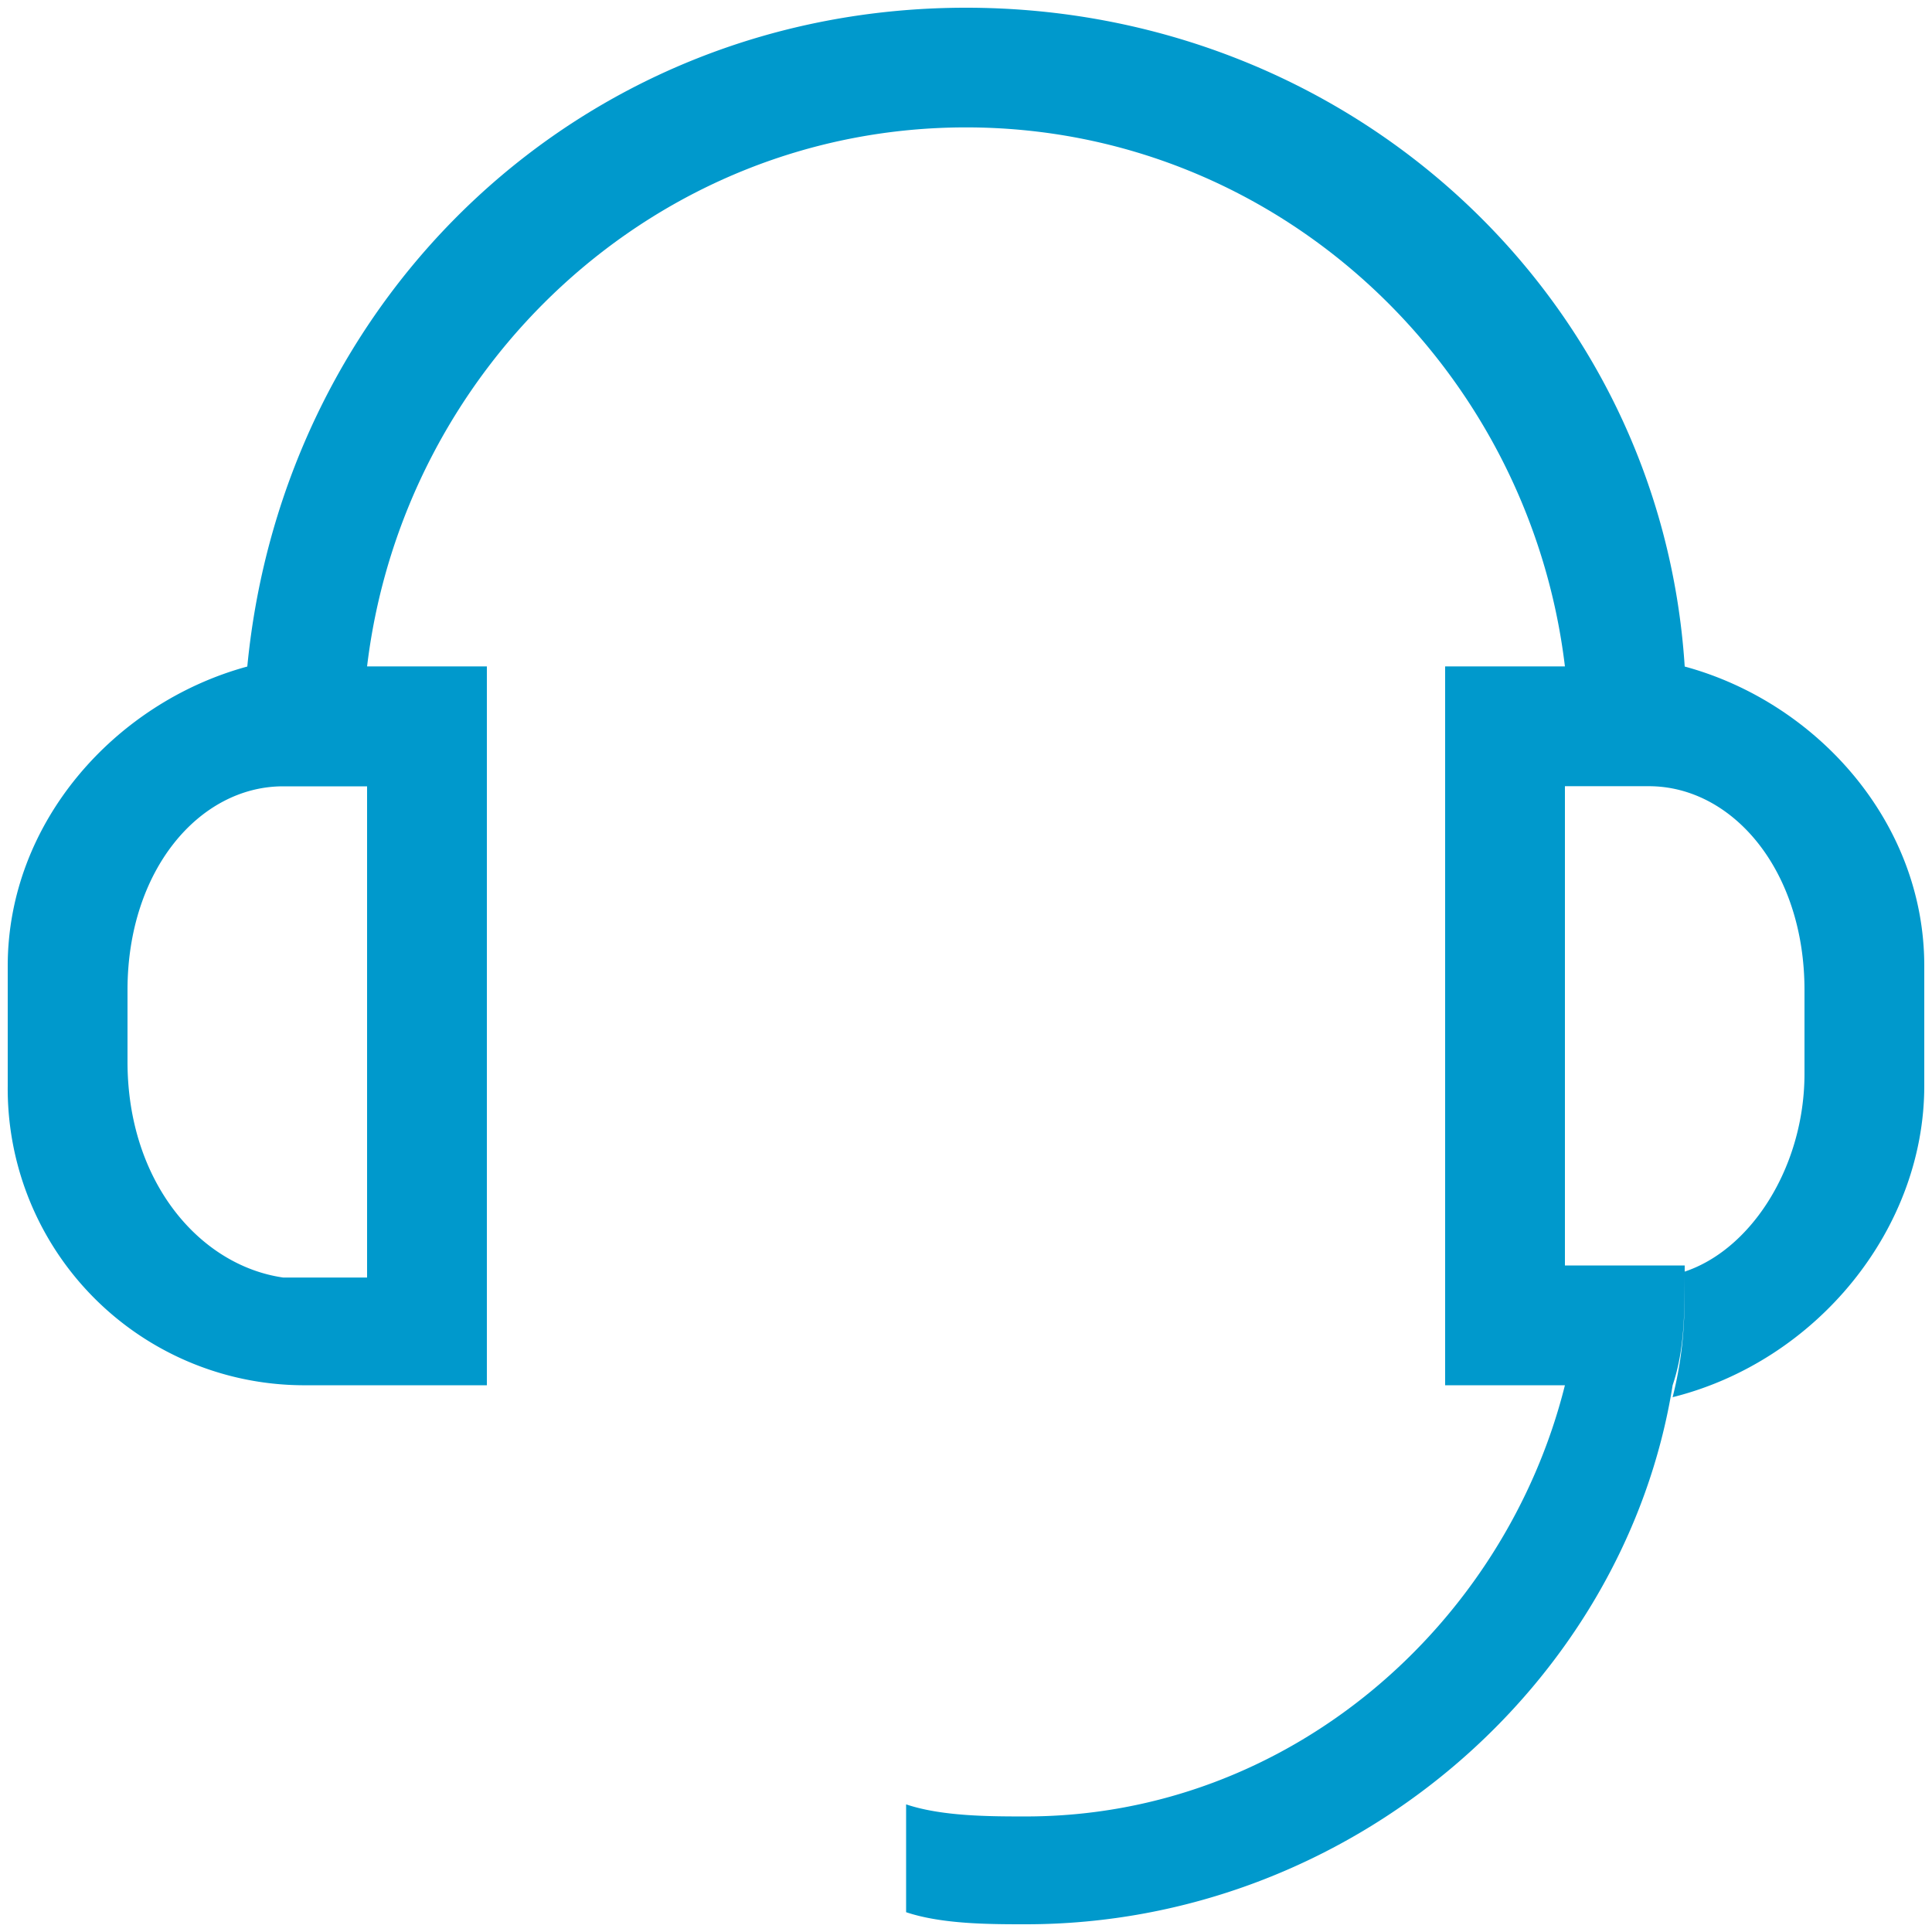 <?xml version="1.0" standalone="no"?><!DOCTYPE svg PUBLIC "-//W3C//DTD SVG 1.1//EN" "http://www.w3.org/Graphics/SVG/1.1/DTD/svg11.dtd"><svg t="1599377597480" class="icon" viewBox="0 0 1024 1024" version="1.1" xmlns="http://www.w3.org/2000/svg" p-id="3490" xmlns:xlink="http://www.w3.org/1999/xlink" width="16" height="16"><defs><style type="text/css">@font-face { font-family: element-icons; src: url("chrome-extension://moombeodfomdpjnpocobemoiaemednkg/fonts/element-icons.woff") format("woff"), url("chrome-extension://moombeodfomdpjnpocobemoiaemednkg/fonts/element-icons.ttf ") format("truetype"); }
</style></defs><path d="M892.928 353.28c-12.672-196.8-177.728-349.184-380.928-349.184s-361.92 152.384-380.928 349.184c-69.888 19.008-126.976 82.496-126.976 158.72v63.488a157.184 157.184 0 0 0 158.72 158.72h95.232v-380.992h-63.488c19.008-158.656 152.384-285.696 317.44-285.696 165.12 0 298.432 126.976 317.44 285.696h-63.488v380.992h63.488c-31.744 126.912-145.984 228.544-285.696 228.544-19.008 0-44.416 0-63.488-6.4v57.152c19.072 6.4 44.48 6.4 63.488 6.4 171.456 0 317.44-126.976 342.784-285.696 6.4-19.072 6.4-38.144 6.4-63.488h-63.488v-254.016h44.48c44.352 0 82.496 44.48 82.496 108.032v44.352c0 57.152-38.144 108.032-82.496 108.032h19.008c0 19.008 0 38.08-6.4 63.424 76.224-19.072 133.376-88.896 133.376-165.056v-63.488c0.064-76.224-57.088-139.776-126.976-158.72z m-742.848 63.488h44.48v260.352h-44.48c-44.352-6.4-82.496-50.88-82.496-114.368v-38.016c0-63.488 38.08-107.968 82.496-107.968z m0 0" p-id="3491" fill="#0099CC"></path></svg>